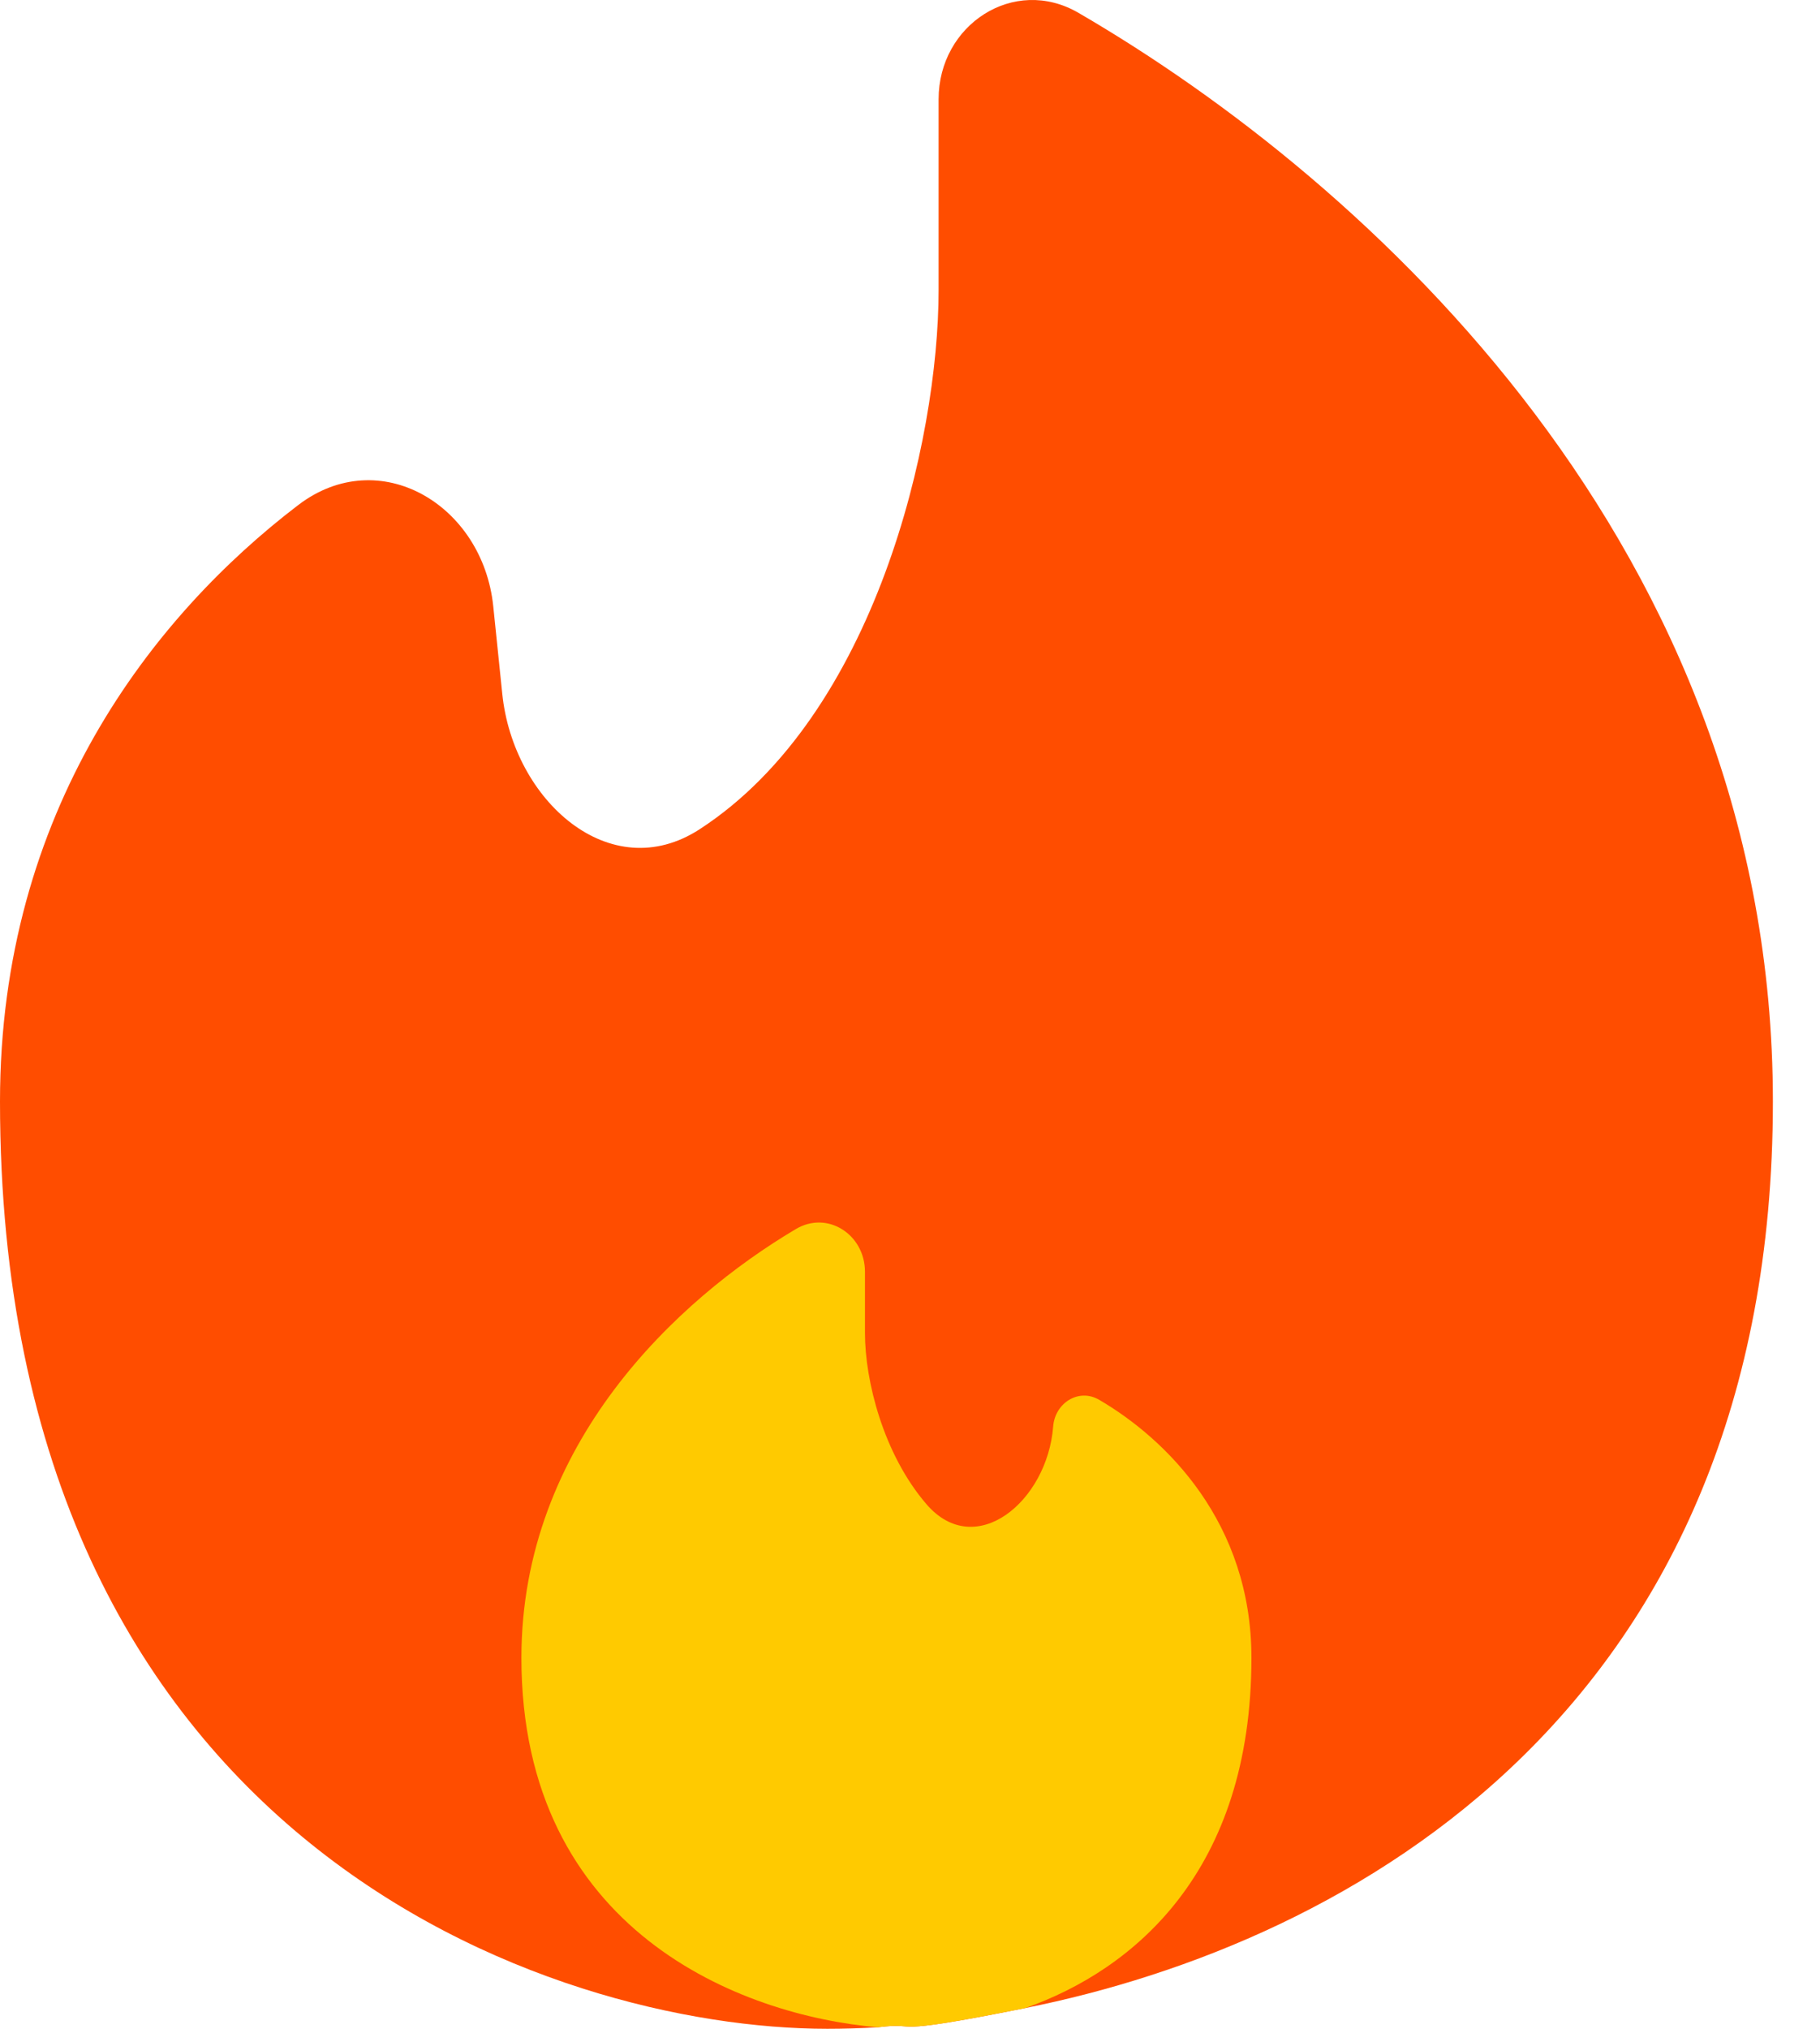 <svg width="35" height="39" viewBox="0 0 35 39" fill="none" xmlns="http://www.w3.org/2000/svg">
<path d="M19.719 38.601C25.988 37.345 34.094 32.835 34.094 21.173C34.094 10.561 26.326 3.494 20.74 0.247C19.501 -0.474 18.05 0.474 18.05 1.908V5.575C18.05 8.466 16.834 13.745 13.456 15.94C11.731 17.061 9.868 15.383 9.659 13.337L9.486 11.657C9.286 9.703 7.297 8.518 5.736 9.708C2.931 11.848 0 15.595 0 21.173C0 35.435 10.607 39 15.91 39C16.219 39 16.543 38.991 16.881 38.971C17.775 38.859 16.881 39.17 19.719 38.601Z" fill="#FF4D00"/>
<path d="M10.027 31.869C10.027 37.123 14.262 38.748 16.88 38.971C17.775 38.859 16.88 39.17 19.719 38.601C21.802 37.865 24.066 35.976 24.066 31.869C24.066 29.266 22.424 27.66 21.138 26.909C20.745 26.679 20.288 26.968 20.253 27.423C20.141 28.863 18.758 30.01 17.816 28.915C16.983 27.947 16.634 26.534 16.634 25.629V24.448C16.634 23.735 15.917 23.263 15.304 23.627C13.026 24.978 10.027 27.759 10.027 31.869Z" fill="#FFCA00"/>
</svg>
